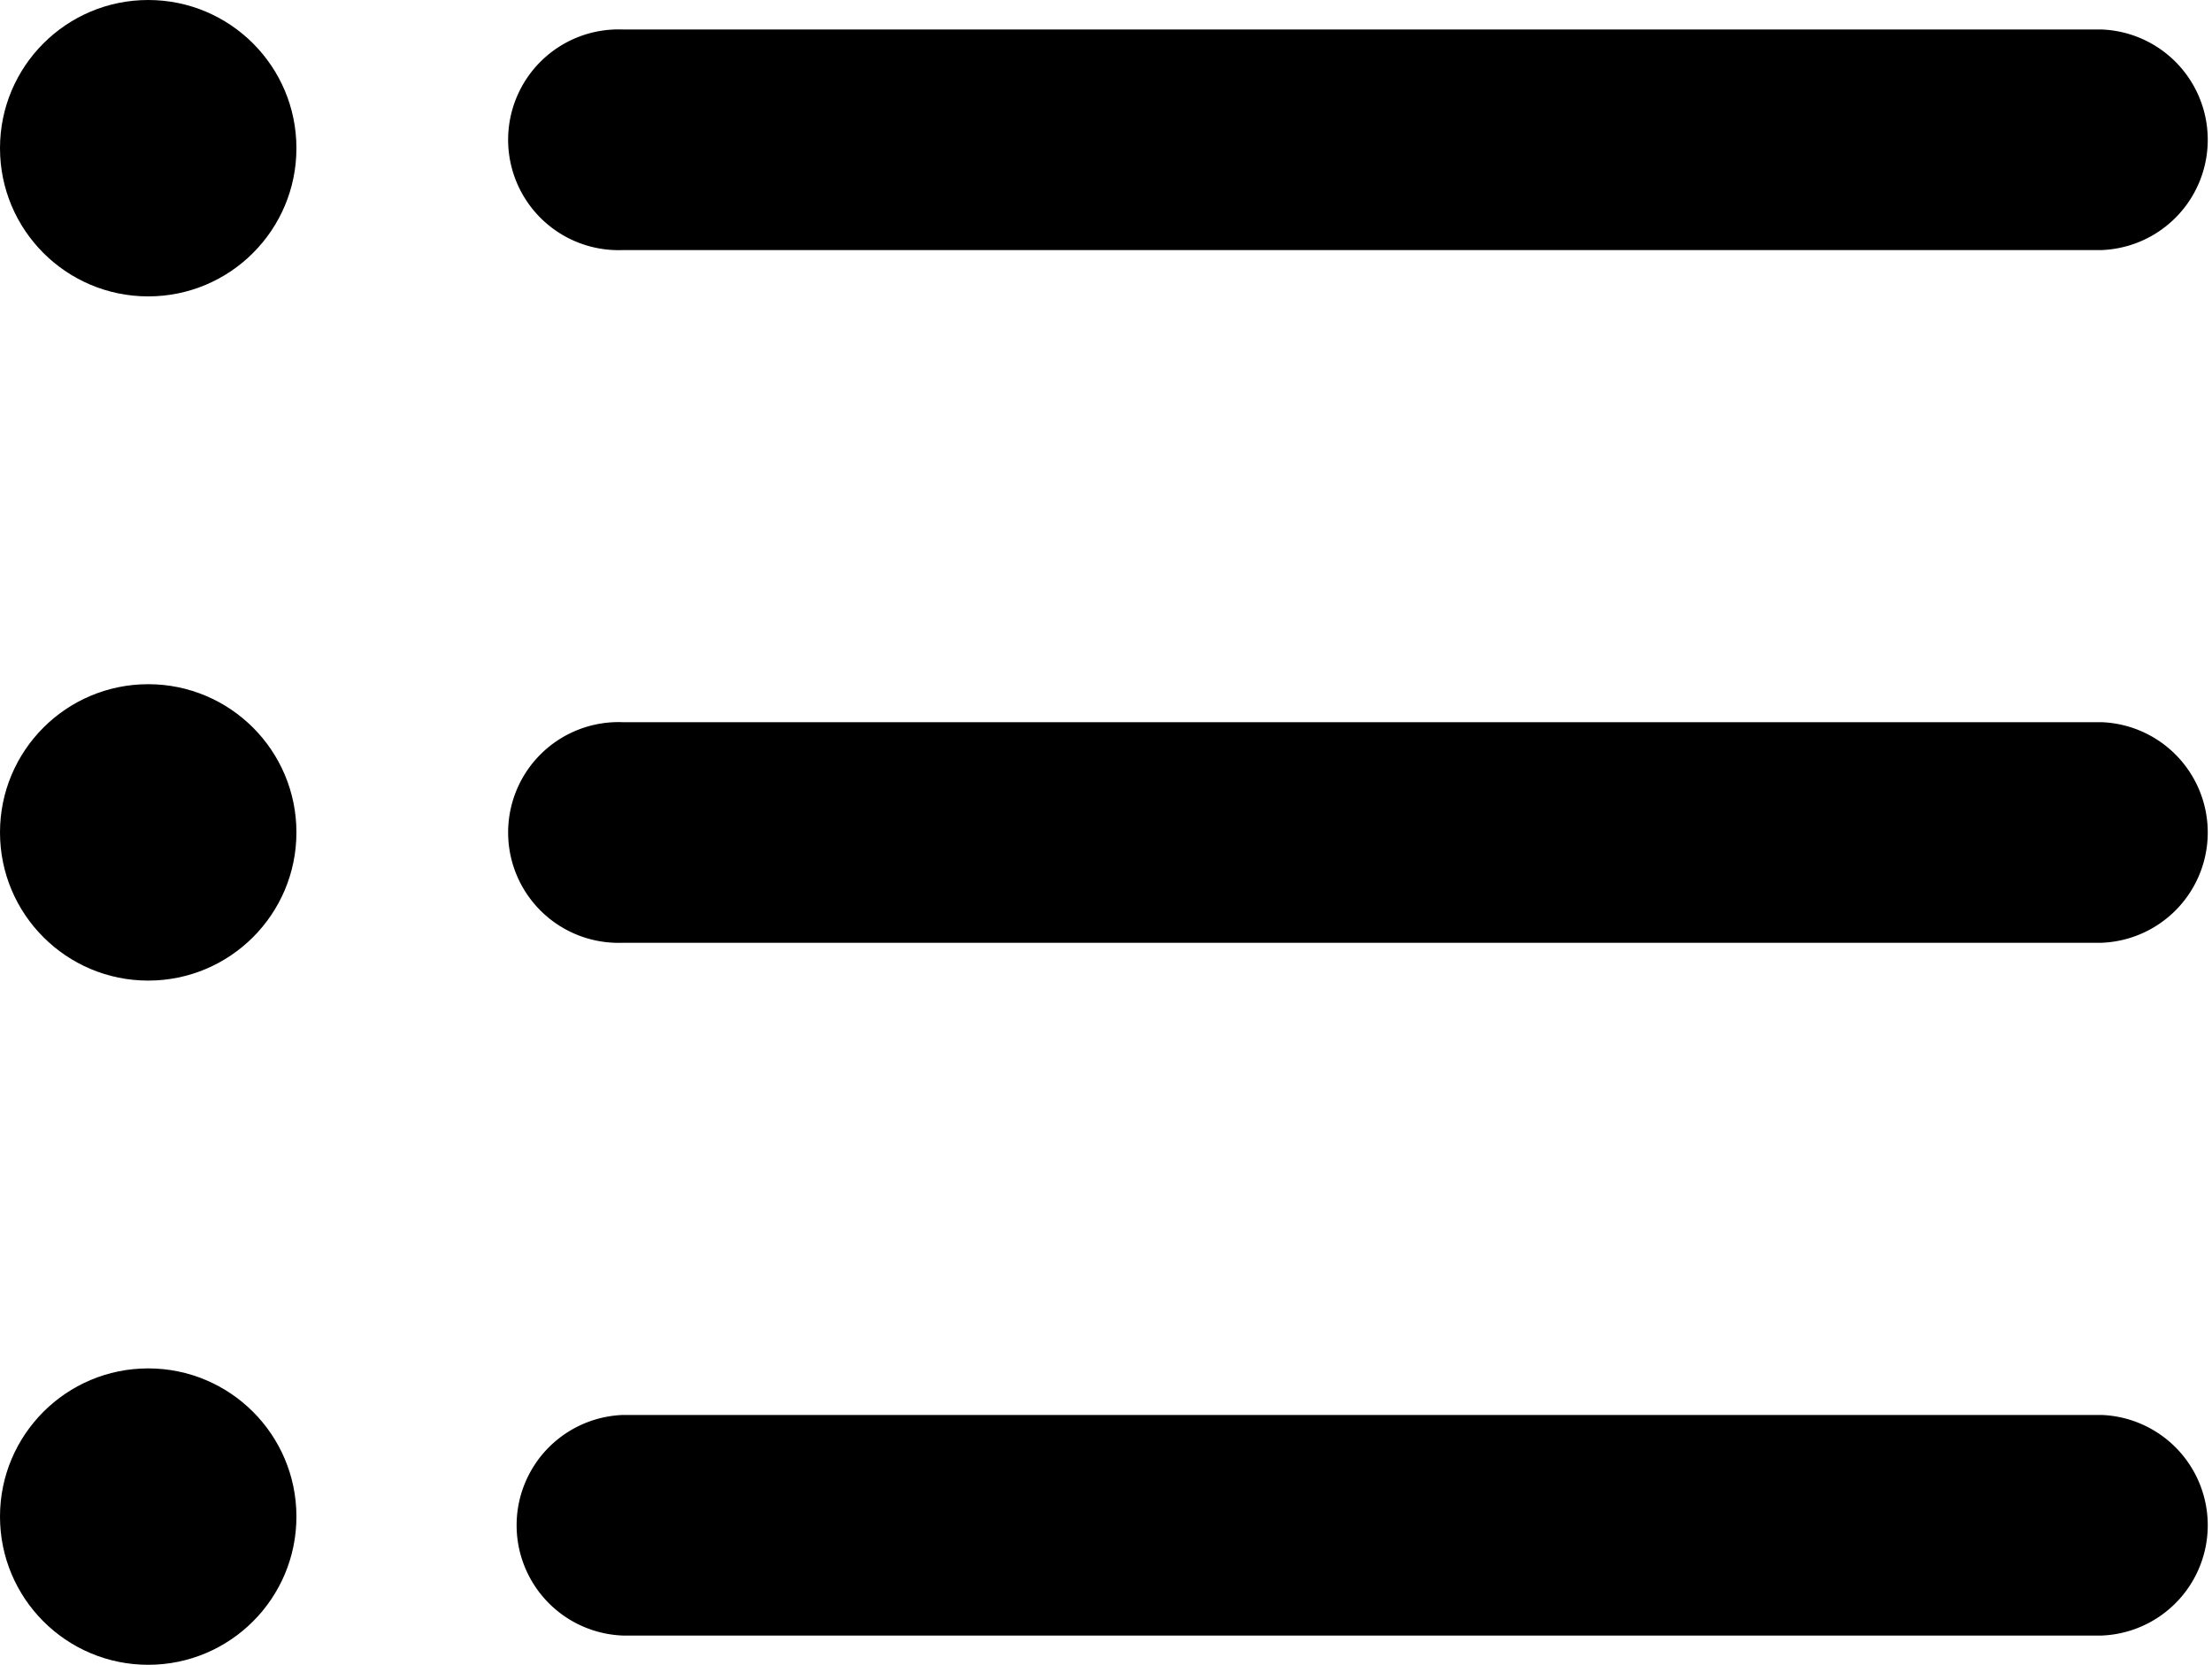 <svg xmlns="http://www.w3.org/2000/svg" width="27.073" height="20.378" viewBox="0 0 27.073 20.378">
  <g id="list" transform="translate(0 -7.434)">
    <path id="Path_74" data-name="Path 74" d="M33.374,48.595h-18.1a1.351,1.351,0,0,1,0-2.7h18.1a1.351,1.351,0,0,1,0,2.7Z" transform="translate(-7.652 -21.141)"/>
    <path id="Path_75" data-name="Path 75" d="M33.374,29.764h-18.1a1.351,1.351,0,1,1,0-2.7h18.1a1.351,1.351,0,0,1,0,2.7Z" transform="translate(-7.652 -10.79)"/>
    <path id="Path_76" data-name="Path 76" d="M33.374,10.933h-18.1a1.351,1.351,0,1,1,0-2.7h18.1a1.351,1.351,0,0,1,0,2.7Z" transform="translate(-7.652 -0.438)"/>
    <circle id="Ellipse_1" data-name="Ellipse 1" cx="1.814" cy="1.814" r="1.814" transform="translate(0 7.434)"/>
    <circle id="Ellipse_2" data-name="Ellipse 2" cx="1.814" cy="1.814" r="1.814" transform="translate(0 15.809)"/>
    <circle id="Ellipse_3" data-name="Ellipse 3" cx="1.814" cy="1.814" r="1.814" transform="translate(0 24.184)"/>
  </g>
</svg>

